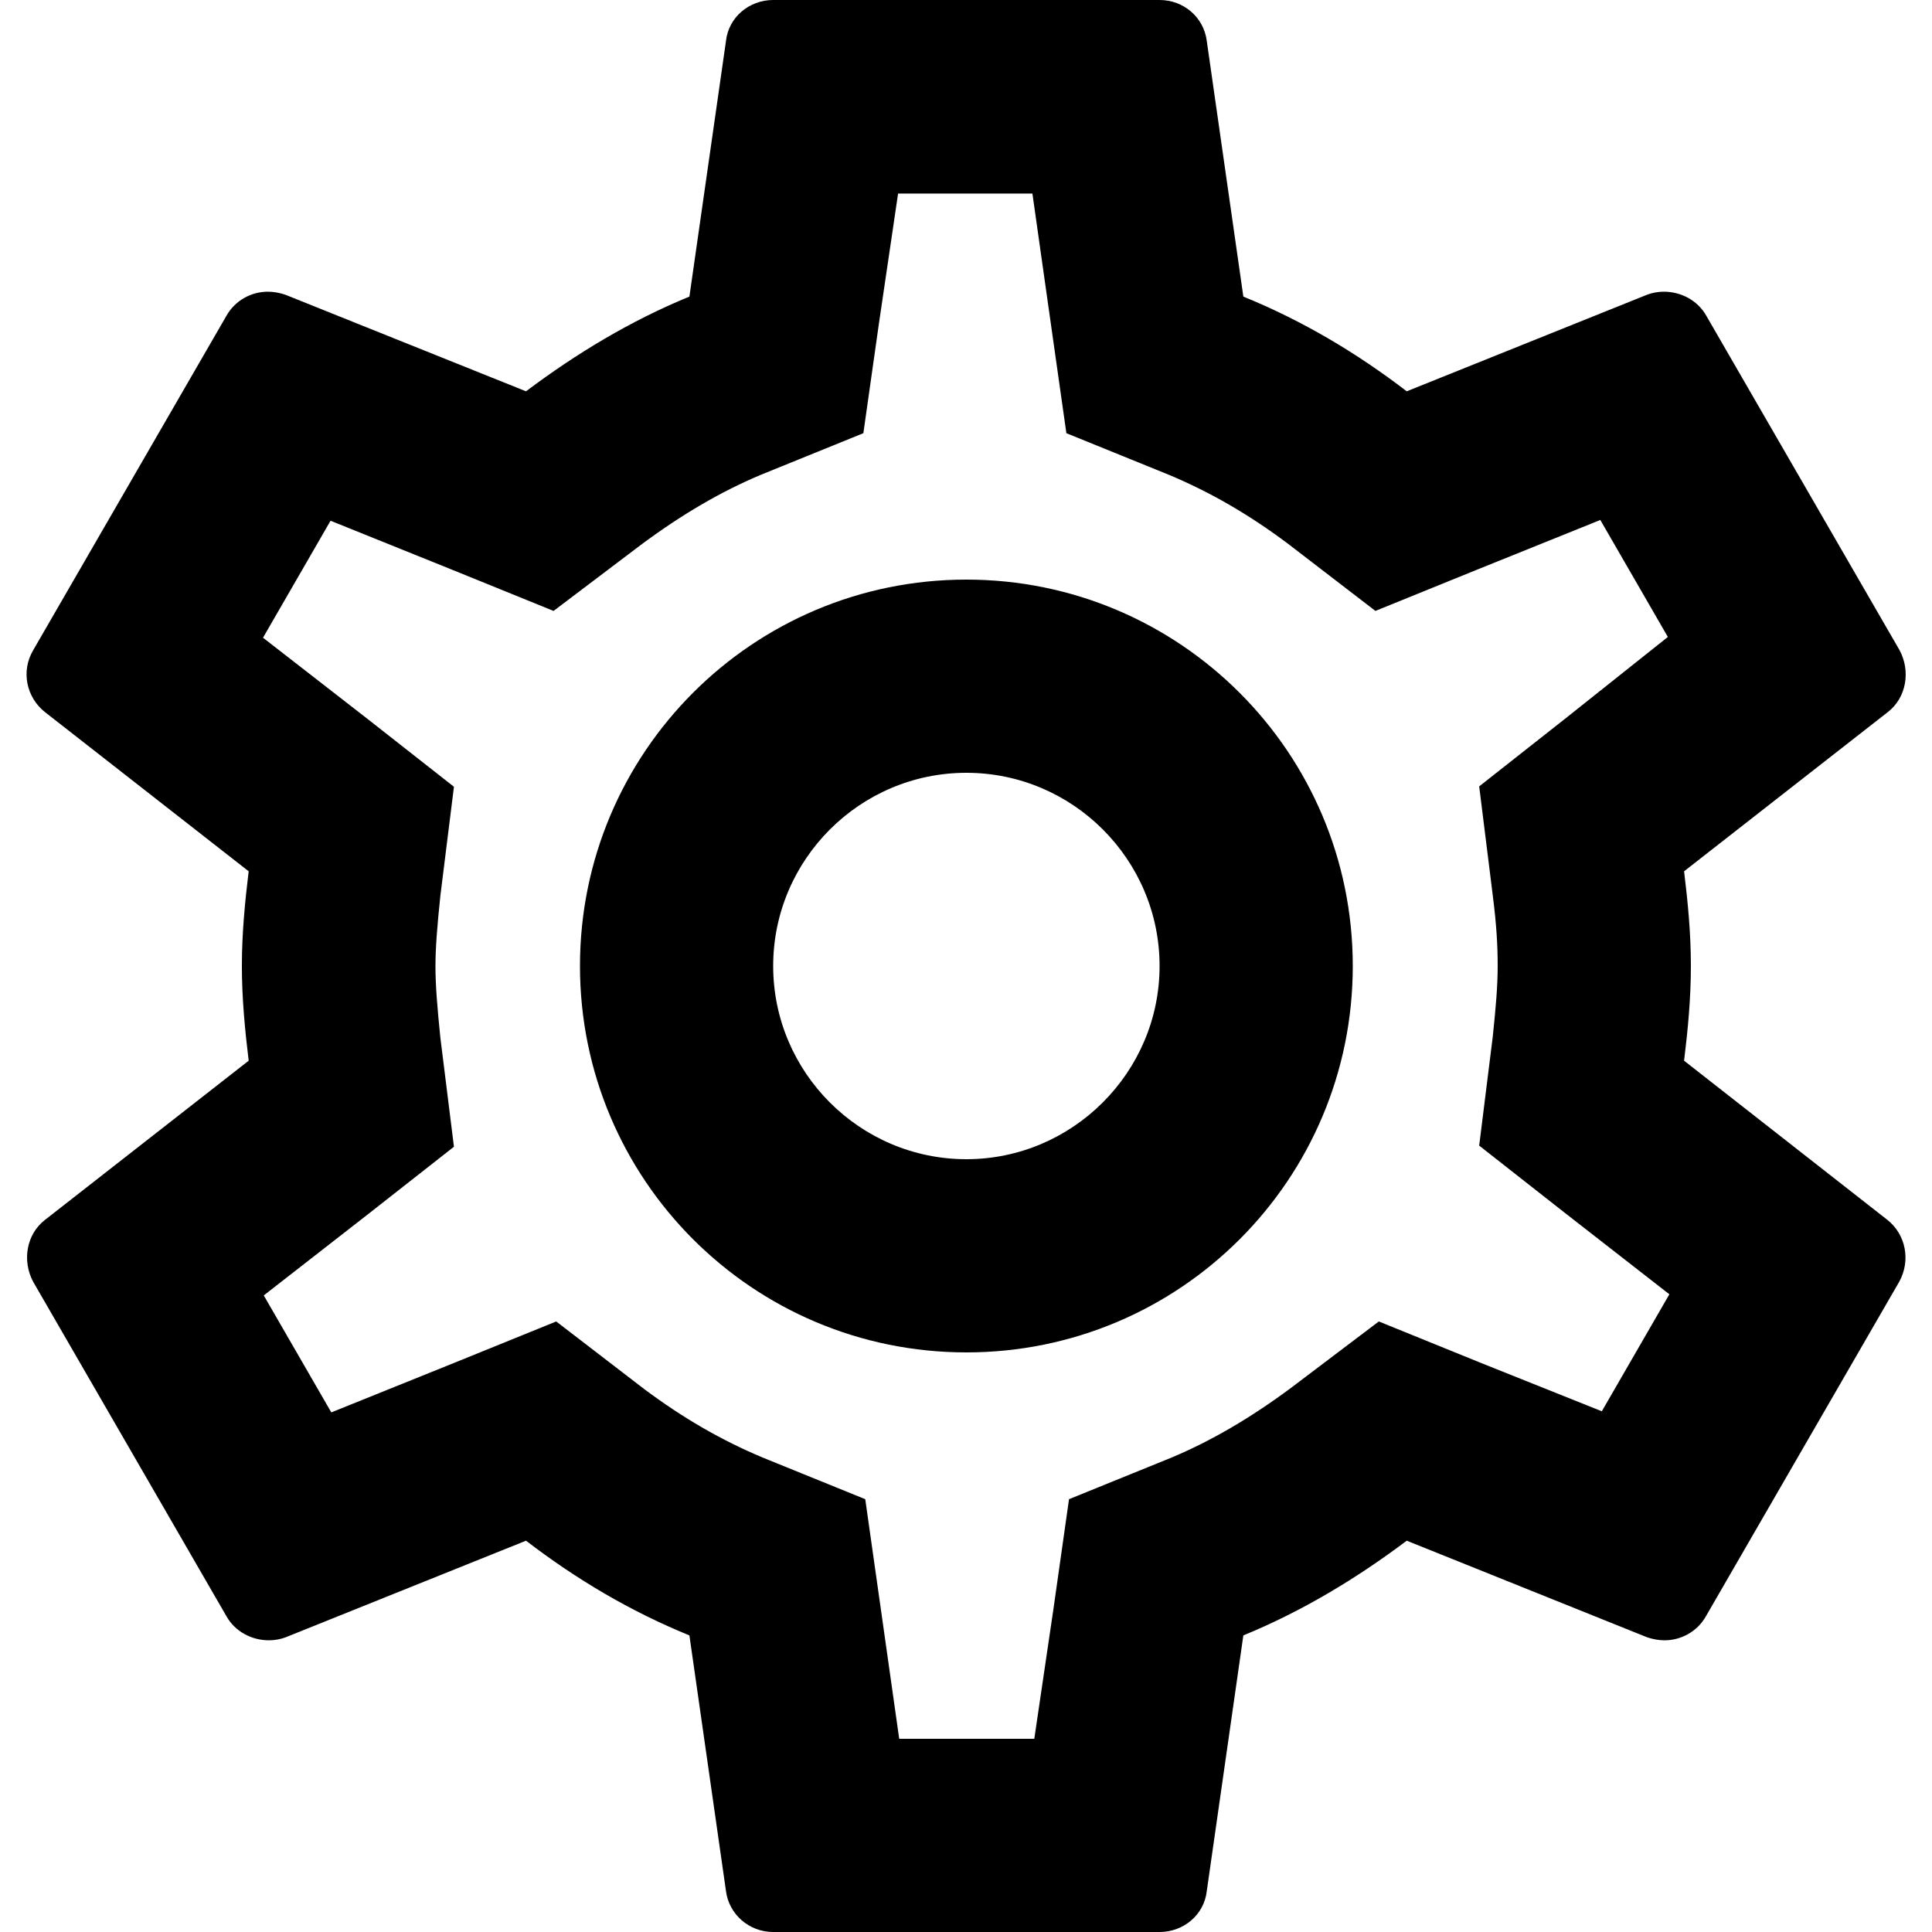 <?xml version="1.0" encoding="utf-8"?>
<!-- Generator: Adobe Illustrator 26.0.3, SVG Export Plug-In . SVG Version: 6.00 Build 0)  -->
<svg version="1.1" id="레이어_1" xmlns="http://www.w3.org/2000/svg" xmlns:xlink="http://www.w3.org/1999/xlink" x="0px"
	 y="0px" viewBox="0 0 512 512" style="enable-background:new 0 0 512 512;" xml:space="preserve">
<path d="M446.3,281.1c1-8.2,1.8-16.4,1.8-25.1c0-8.7-0.8-16.9-1.8-25.1l54-42.2c4.9-3.8,6.1-10.8,3.1-16.4l-51.2-88.6
	c-2.3-4.1-6.7-6.4-11.3-6.4c-1.5,0-3.1,0.3-4.4,0.8l-63.7,25.6c-13.3-10.2-27.6-18.7-43.3-25.1l-9.7-67.8C319,4.6,313.7,0,307.3,0
	H204.9c-6.4,0-11.8,4.6-12.5,10.8l-9.7,67.8c-15.6,6.4-30,15.1-43.3,25.1L75.6,78.1c-1.5-0.5-3.1-0.8-4.6-0.8c-4.4,0-8.7,2.3-11,6.4
	L8.8,172.3c-3.3,5.6-1.8,12.5,3.1,16.4l54,42.2c-1,8.2-1.8,16.6-1.8,25.1c0,8.4,0.8,16.9,1.8,25.1l-54,42.2
	c-4.9,3.8-6.1,10.8-3.1,16.4L60,428.3c2.3,4.1,6.7,6.4,11.3,6.4c1.5,0,3.1-0.3,4.4-0.8l63.7-25.6c13.3,10.2,27.6,18.7,43.3,25.1
	l9.7,67.8c0.8,6.1,6.1,10.8,12.5,10.8h102.4c6.4,0,11.8-4.6,12.5-10.8l9.7-67.8c15.6-6.4,30-15.1,43.3-25.1l63.7,25.6
	c1.5,0.5,3.1,0.8,4.6,0.8c4.4,0,8.7-2.3,11-6.4l51.2-88.6c3.1-5.6,1.8-12.5-3.1-16.4L446.3,281.1z M395.6,237.3
	c1,7.9,1.3,13.3,1.3,18.7c0,5.4-0.5,11-1.3,18.7l-3.6,28.9l22.8,17.9l27.6,21.5l-17.9,31L392,361l-26.6-10.8l-23,17.4
	c-11,8.2-21.5,14.3-32,18.7l-27.1,11l-4.1,28.9l-5.1,34.6h-35.8l-4.9-34.6l-4.1-28.9l-27.1-11c-11-4.6-21.2-10.5-31.5-18.2
	l-23.3-17.9l-27.1,11l-32.5,13.1l-17.9-31l27.6-21.5l22.8-17.9l-3.6-28.9c-0.8-7.9-1.3-13.8-1.3-18.9c0-5.1,0.5-11,1.3-18.7
	l3.6-28.9l-22.8-17.9L69.7,169l17.9-31l32.5,13.1l26.6,10.8l23-17.4c11-8.2,21.5-14.3,32-18.7l27.1-11l4.1-28.9l5.1-34.6h35.6
	l4.9,34.6l4.1,28.9l27.1,11c11,4.6,21.2,10.5,31.5,18.2l23.3,17.9l27.1-11l32.5-13.1l17.9,31l-27.4,21.8L392,208.4
	C392,208.4,395.6,237.3,395.6,237.3z M256.1,153.6c-56.6,0-102.4,45.8-102.4,102.4s45.8,102.4,102.4,102.4S358.5,312.6,358.5,256
	S312.6,153.6,256.1,153.6z M256.1,307.2c-28.2,0-51.2-23-51.2-51.2s23-51.2,51.2-51.2s51.2,23,51.2,51.2S284.2,307.2,256.1,307.2z"
	/>
</svg>
